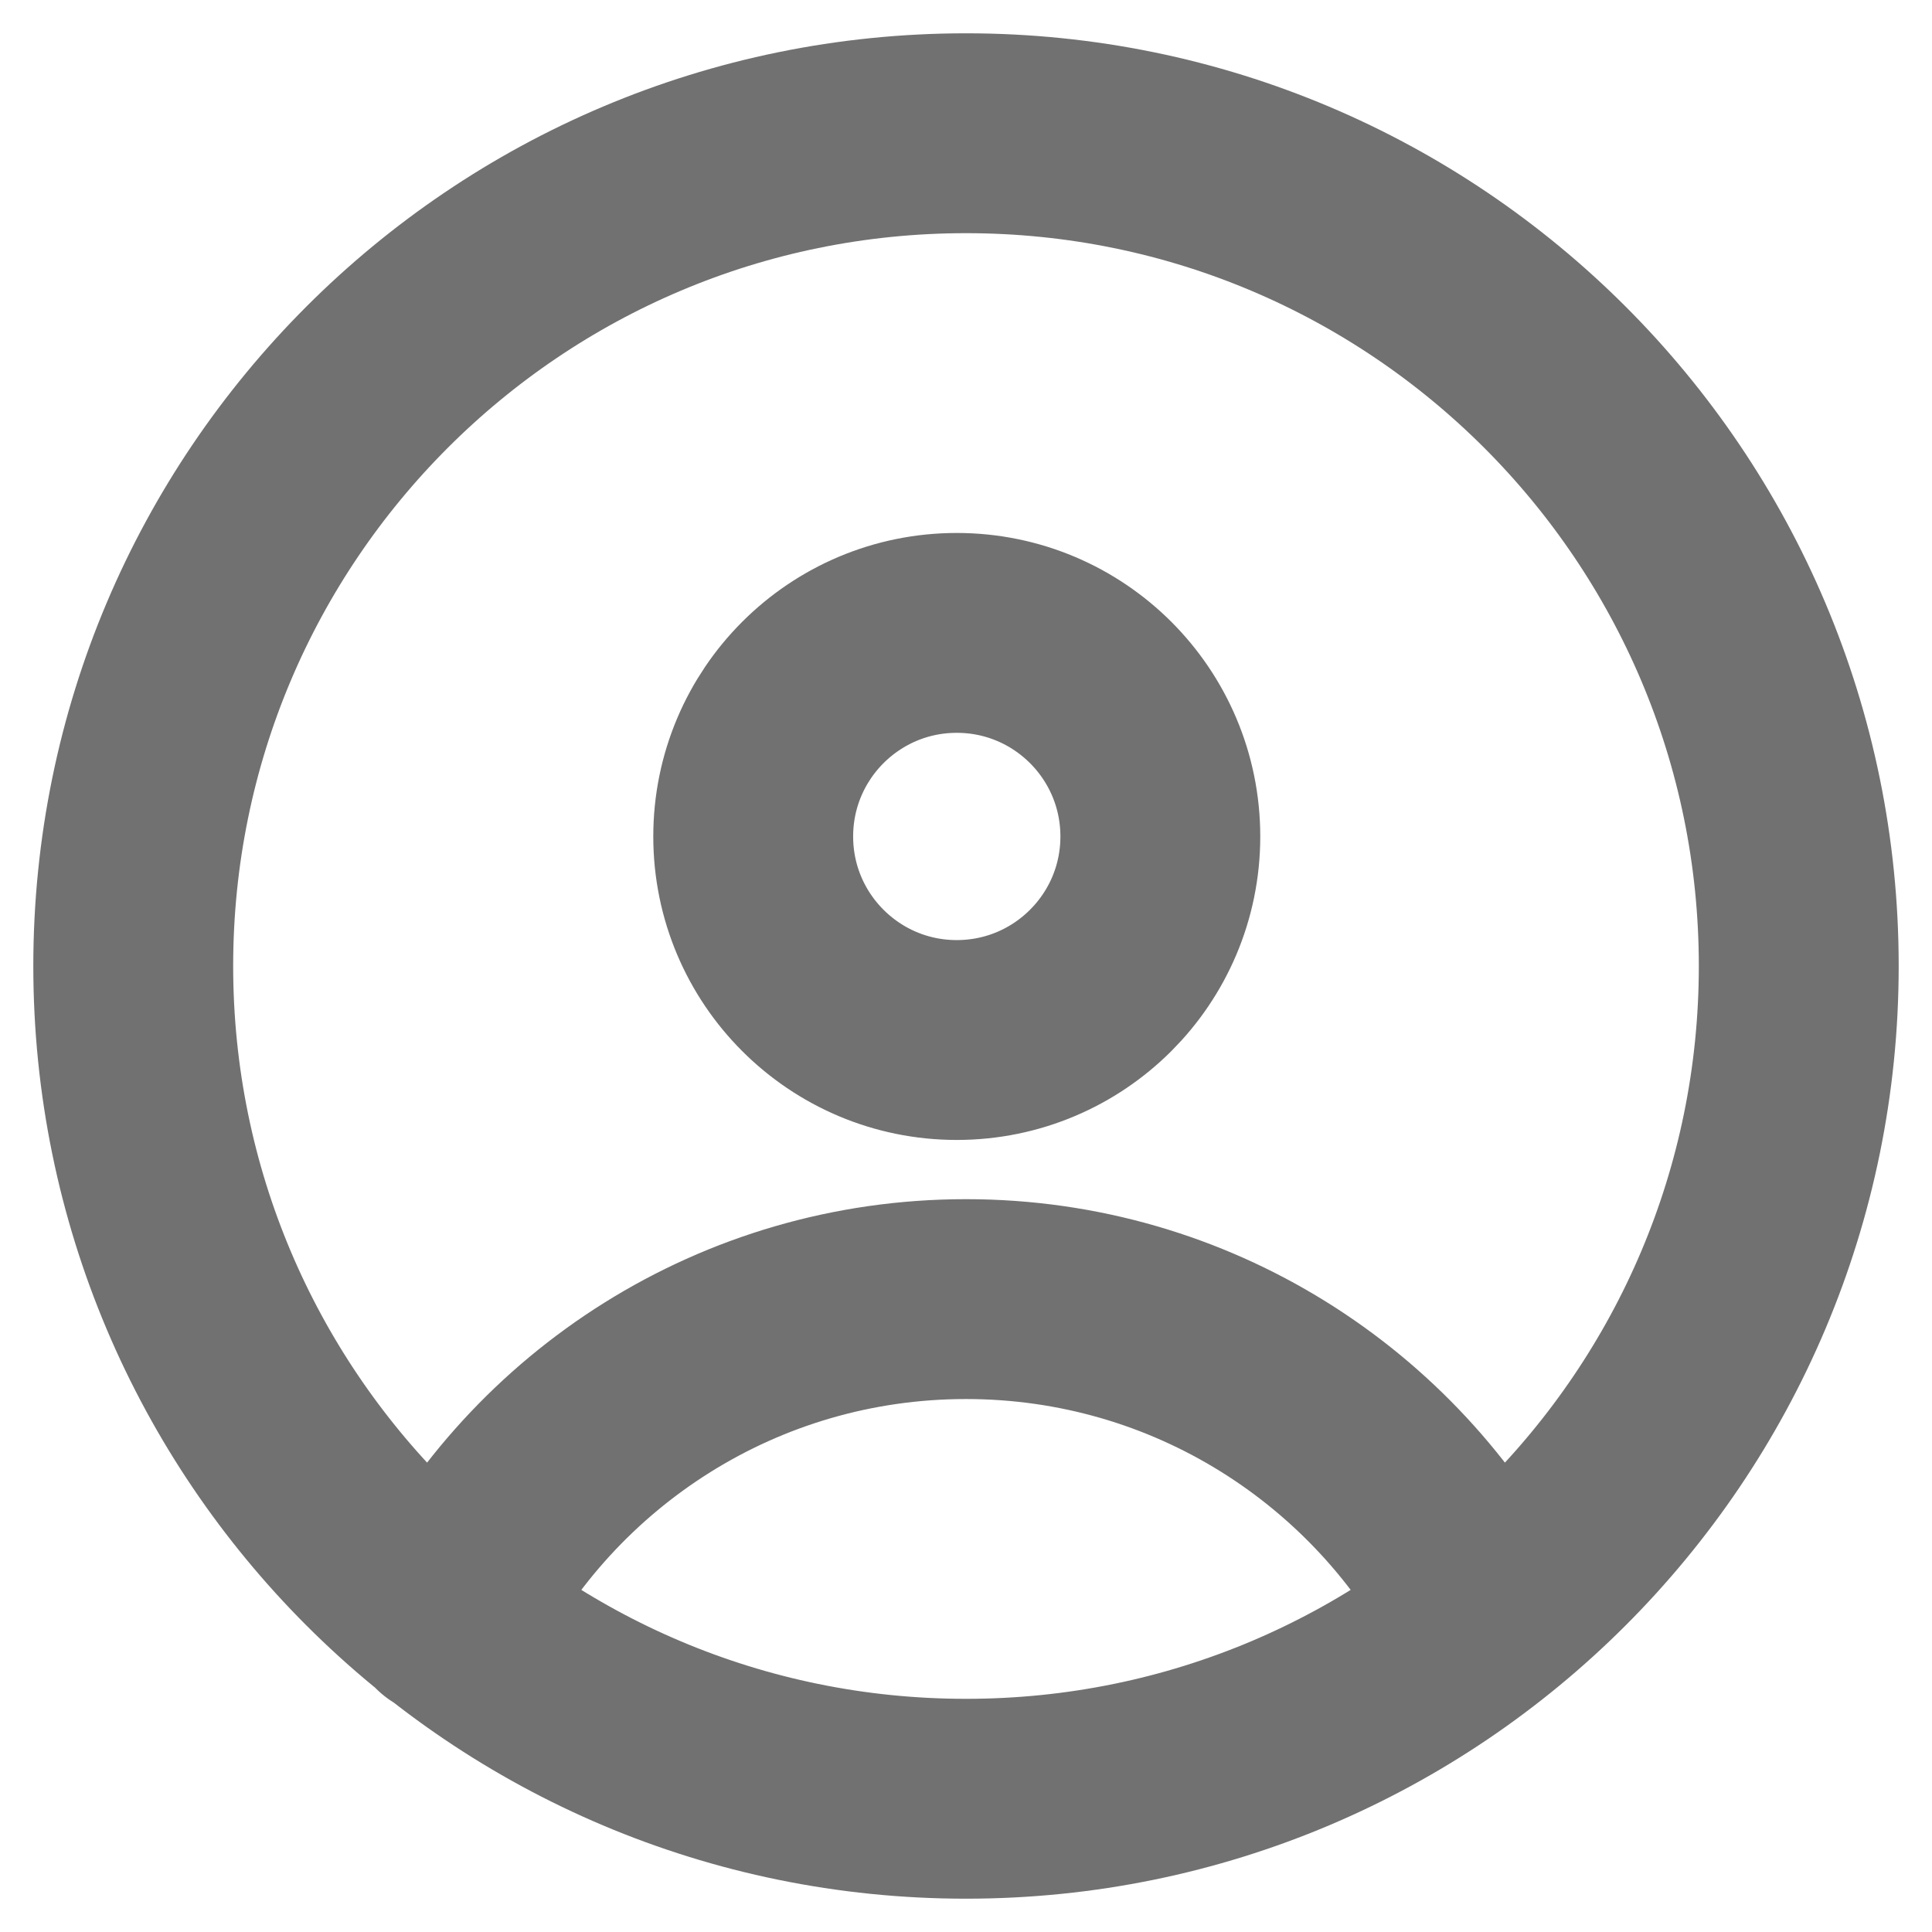 <svg width="29" height="29" viewBox="0 0 29 29" fill="none" xmlns="http://www.w3.org/2000/svg">
<path d="M6.7 24.281C8.147 21.443 11.096 19.5 14.5 19.5C17.877 19.5 20.808 21.413 22.266 24.215M17.417 12.556C17.417 14.243 16.049 15.611 14.361 15.611C12.674 15.611 11.306 14.243 11.306 12.556C11.306 10.868 12.674 9.5 14.361 9.5C16.049 9.5 17.417 10.868 17.417 12.556ZM14.5 27C7.596 27 2 21.404 2 14.5C2 7.596 7.596 2 14.5 2C21.404 2 27 7.596 27 14.5C27 21.404 21.404 27 14.5 27Z" stroke="#717171" stroke-width="3" stroke-linecap="round" stroke-linejoin="round"/>
</svg>
